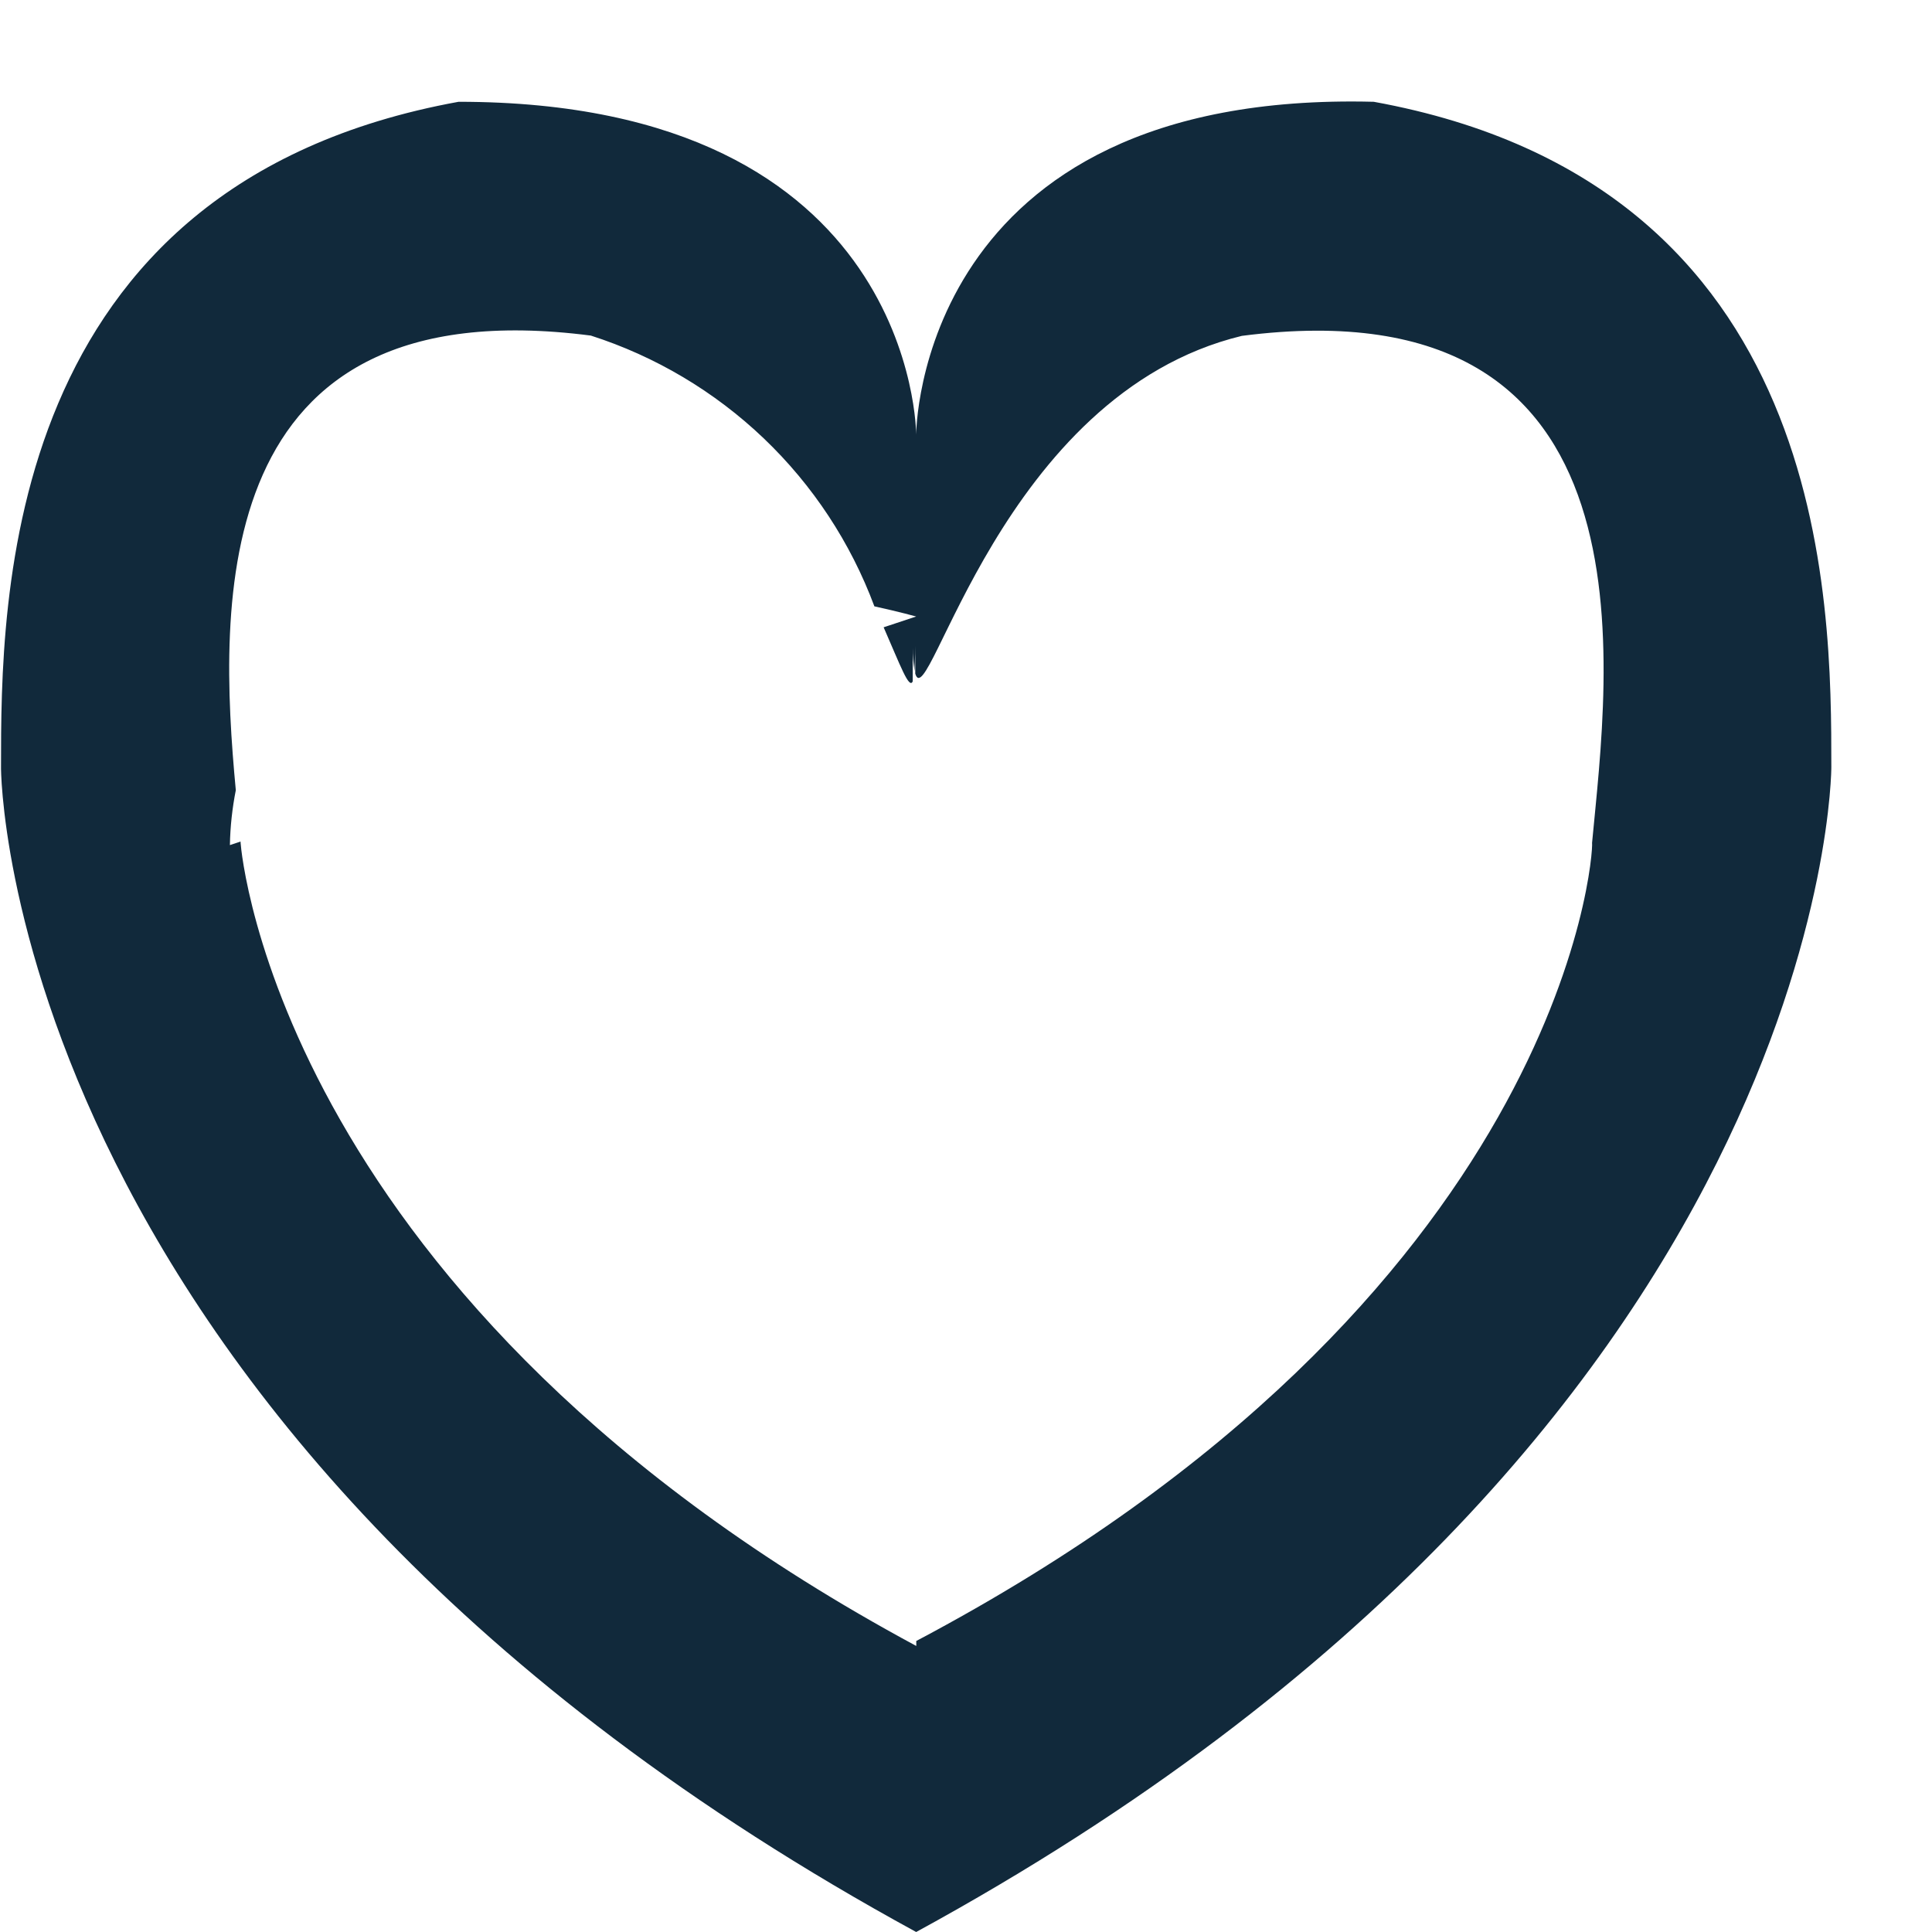 <svg width="19" height="19" viewBox="0 0 19 19" fill="none" xmlns="http://www.w3.org/2000/svg">
<path d="M9.01 19C18.01 14.091 18.01 7.546 18.01 7.546C18.01 5.91 18.01 1.819 13.51 1.001C9.01 0.886 9.01 4.273 9.01 4.273C9.01 4.273 9.01 1.001 4.51 1.001C0.01 1.819 0.01 5.91 0.01 7.546C0.008 7.546 0.008 14.091 9.01 19ZM5.81 3.3C6.446 3.504 7.028 3.85 7.511 4.311C7.994 4.772 8.366 5.337 8.599 5.963C8.85 6.018 9.01 6.063 9.01 6.063L8.69 6.169C8.855 6.546 8.94 6.781 8.976 6.701V6.37C8.976 6.447 8.982 6.523 8.994 6.599C8.994 6.54 9.001 6.464 9.001 6.354V6.625C9.131 7.069 9.84 3.878 12.213 3.303C16.37 2.766 15.813 6.62 15.657 8.289C15.674 8.395 15.386 12.765 9.011 16.138V16.187C2.761 12.823 2.373 8.396 2.366 8.287V8.276L2.261 8.311C2.264 8.13 2.284 7.949 2.319 7.771C2.148 5.943 2.035 2.814 5.809 3.3H5.81Z" fill="#11293B"/>
</svg>
